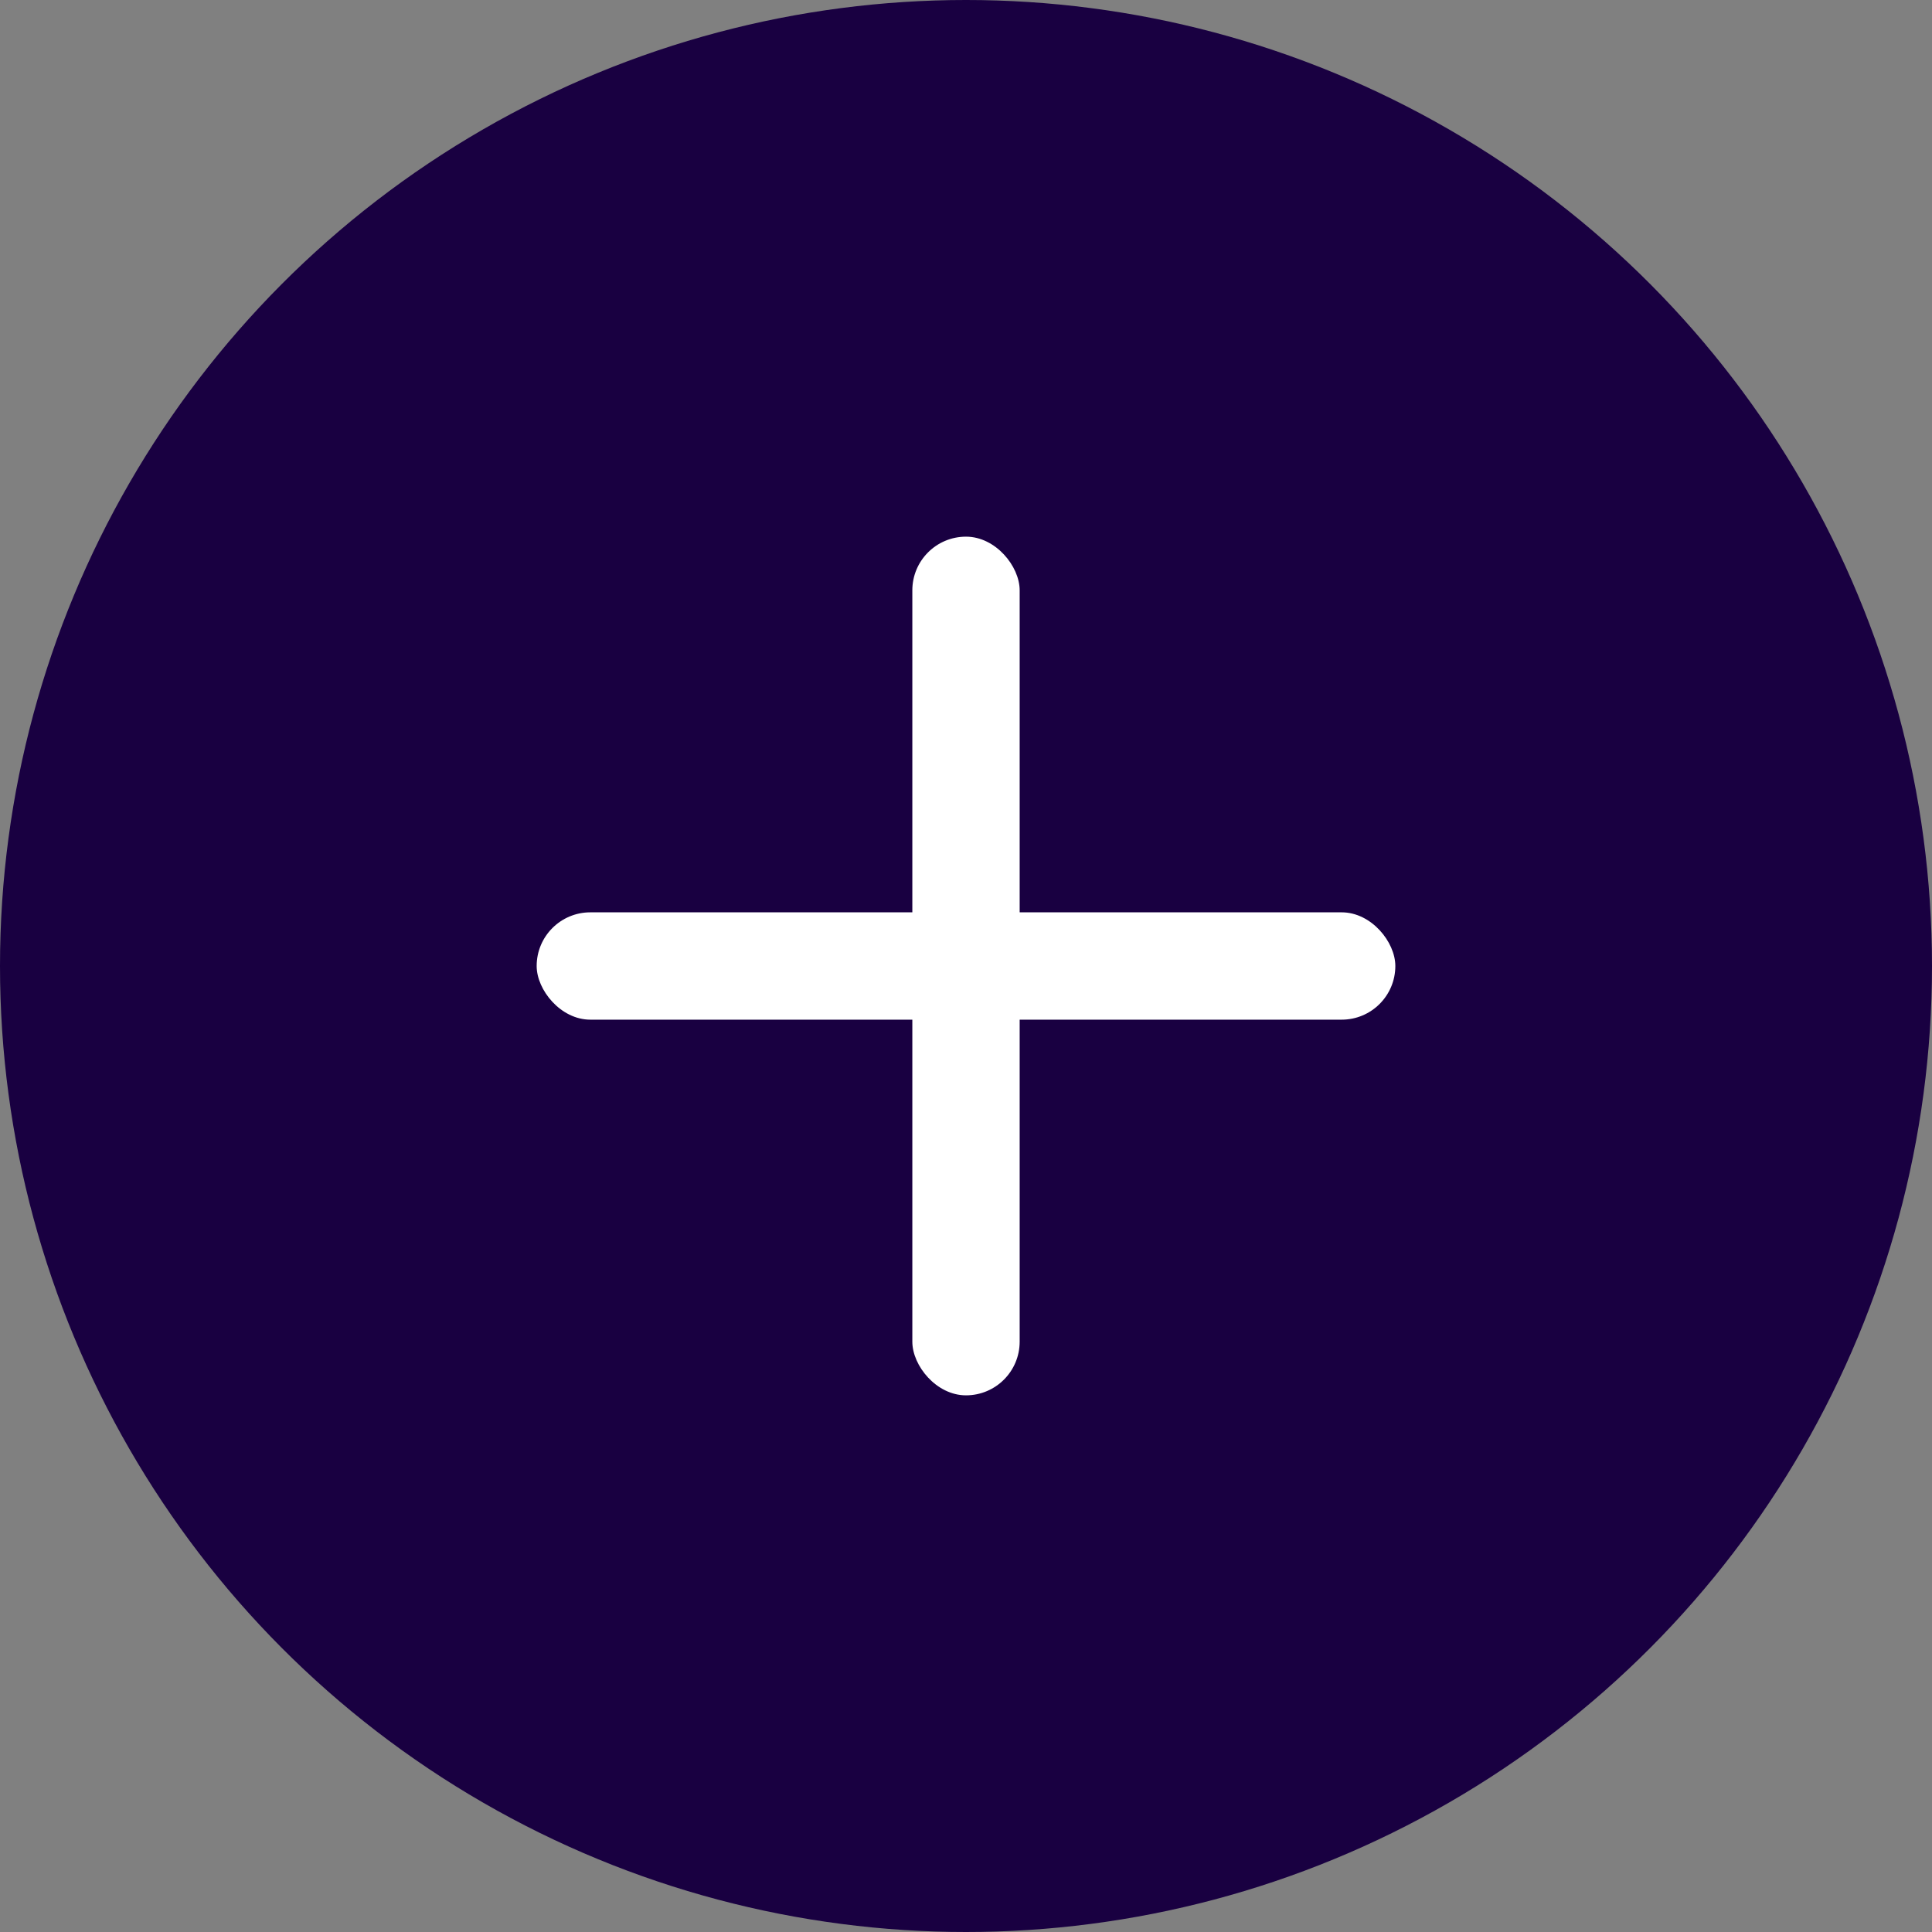 <svg width="36" height="36" viewBox="0 0 36 36" fill="none" xmlns="http://www.w3.org/2000/svg">
<rect x="0" y="0" width="36" height="36" fill="#808080" stroke="none"/>
<circle cx="18" cy="18" r="18" fill="#190041"/>
<g clip-path="url(#clip0_72_703)">
<rect x="10" y="17" width="16" height="2" rx="1" fill="white"/>
<rect x="17" y="10" width="2" height="16" rx="1" fill="white"/>
</g>
<defs>
<clipPath id="clip0_72_703">
<rect width="16" height="16" fill="white" transform="translate(10 10)"/>
</clipPath>
</defs>
</svg>
